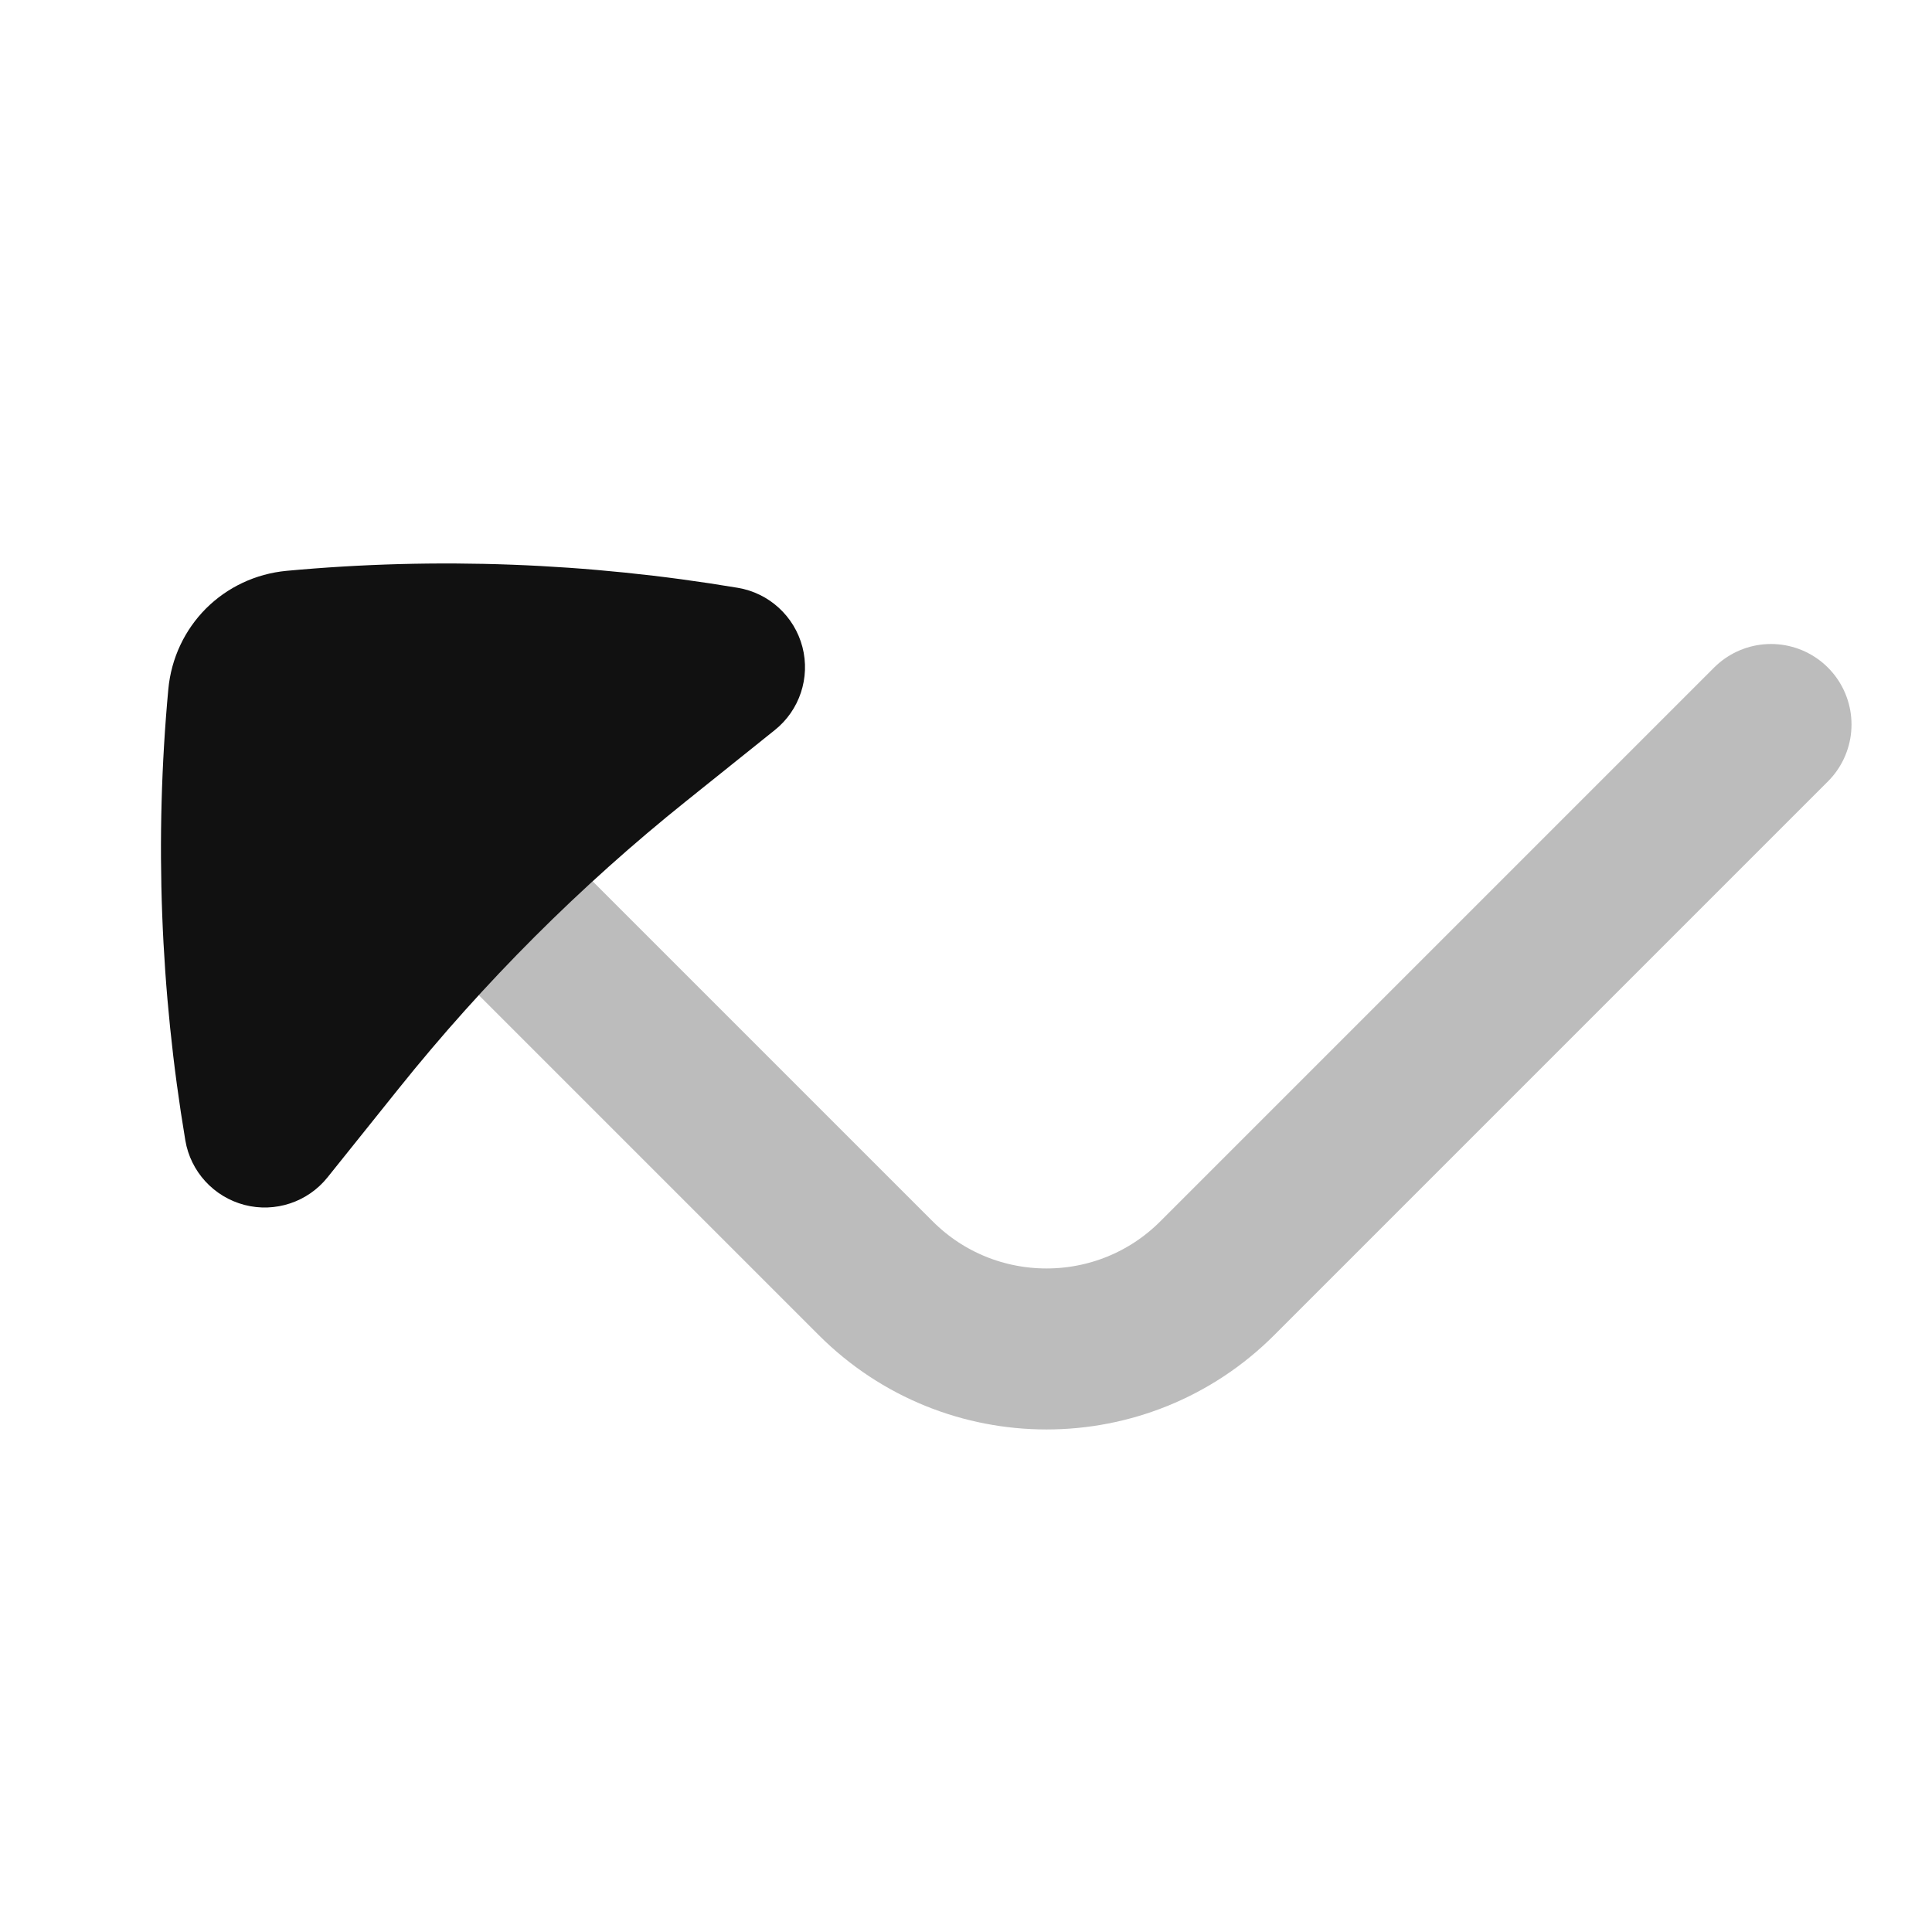 <svg width="24" height="24" viewBox="0 0 24 24" fill="none" xmlns="http://www.w3.org/2000/svg">
<path opacity="0.28" d="M22 9L15.121 15.879C13.95 17.05 12.05 17.05 10.879 15.879L5.5 10.5" stroke="#111111" stroke-width="2" stroke-linecap="round" stroke-linejoin="round"/>
<path d="M9.165 7.302C7.303 6.99 5.419 6.919 3.561 7.091C3.175 7.127 2.824 7.295 2.559 7.559C2.295 7.824 2.127 8.175 2.091 8.561C1.919 10.419 1.99 12.303 2.302 14.165C2.367 14.554 2.655 14.868 3.037 14.968C3.418 15.067 3.823 14.933 4.069 14.625L4.95 13.526C6.007 12.206 7.206 11.007 8.526 9.95L9.625 9.069C9.933 8.823 10.067 8.418 9.968 8.037C9.868 7.655 9.554 7.367 9.165 7.302Z" fill="#111111"/>
</svg>
